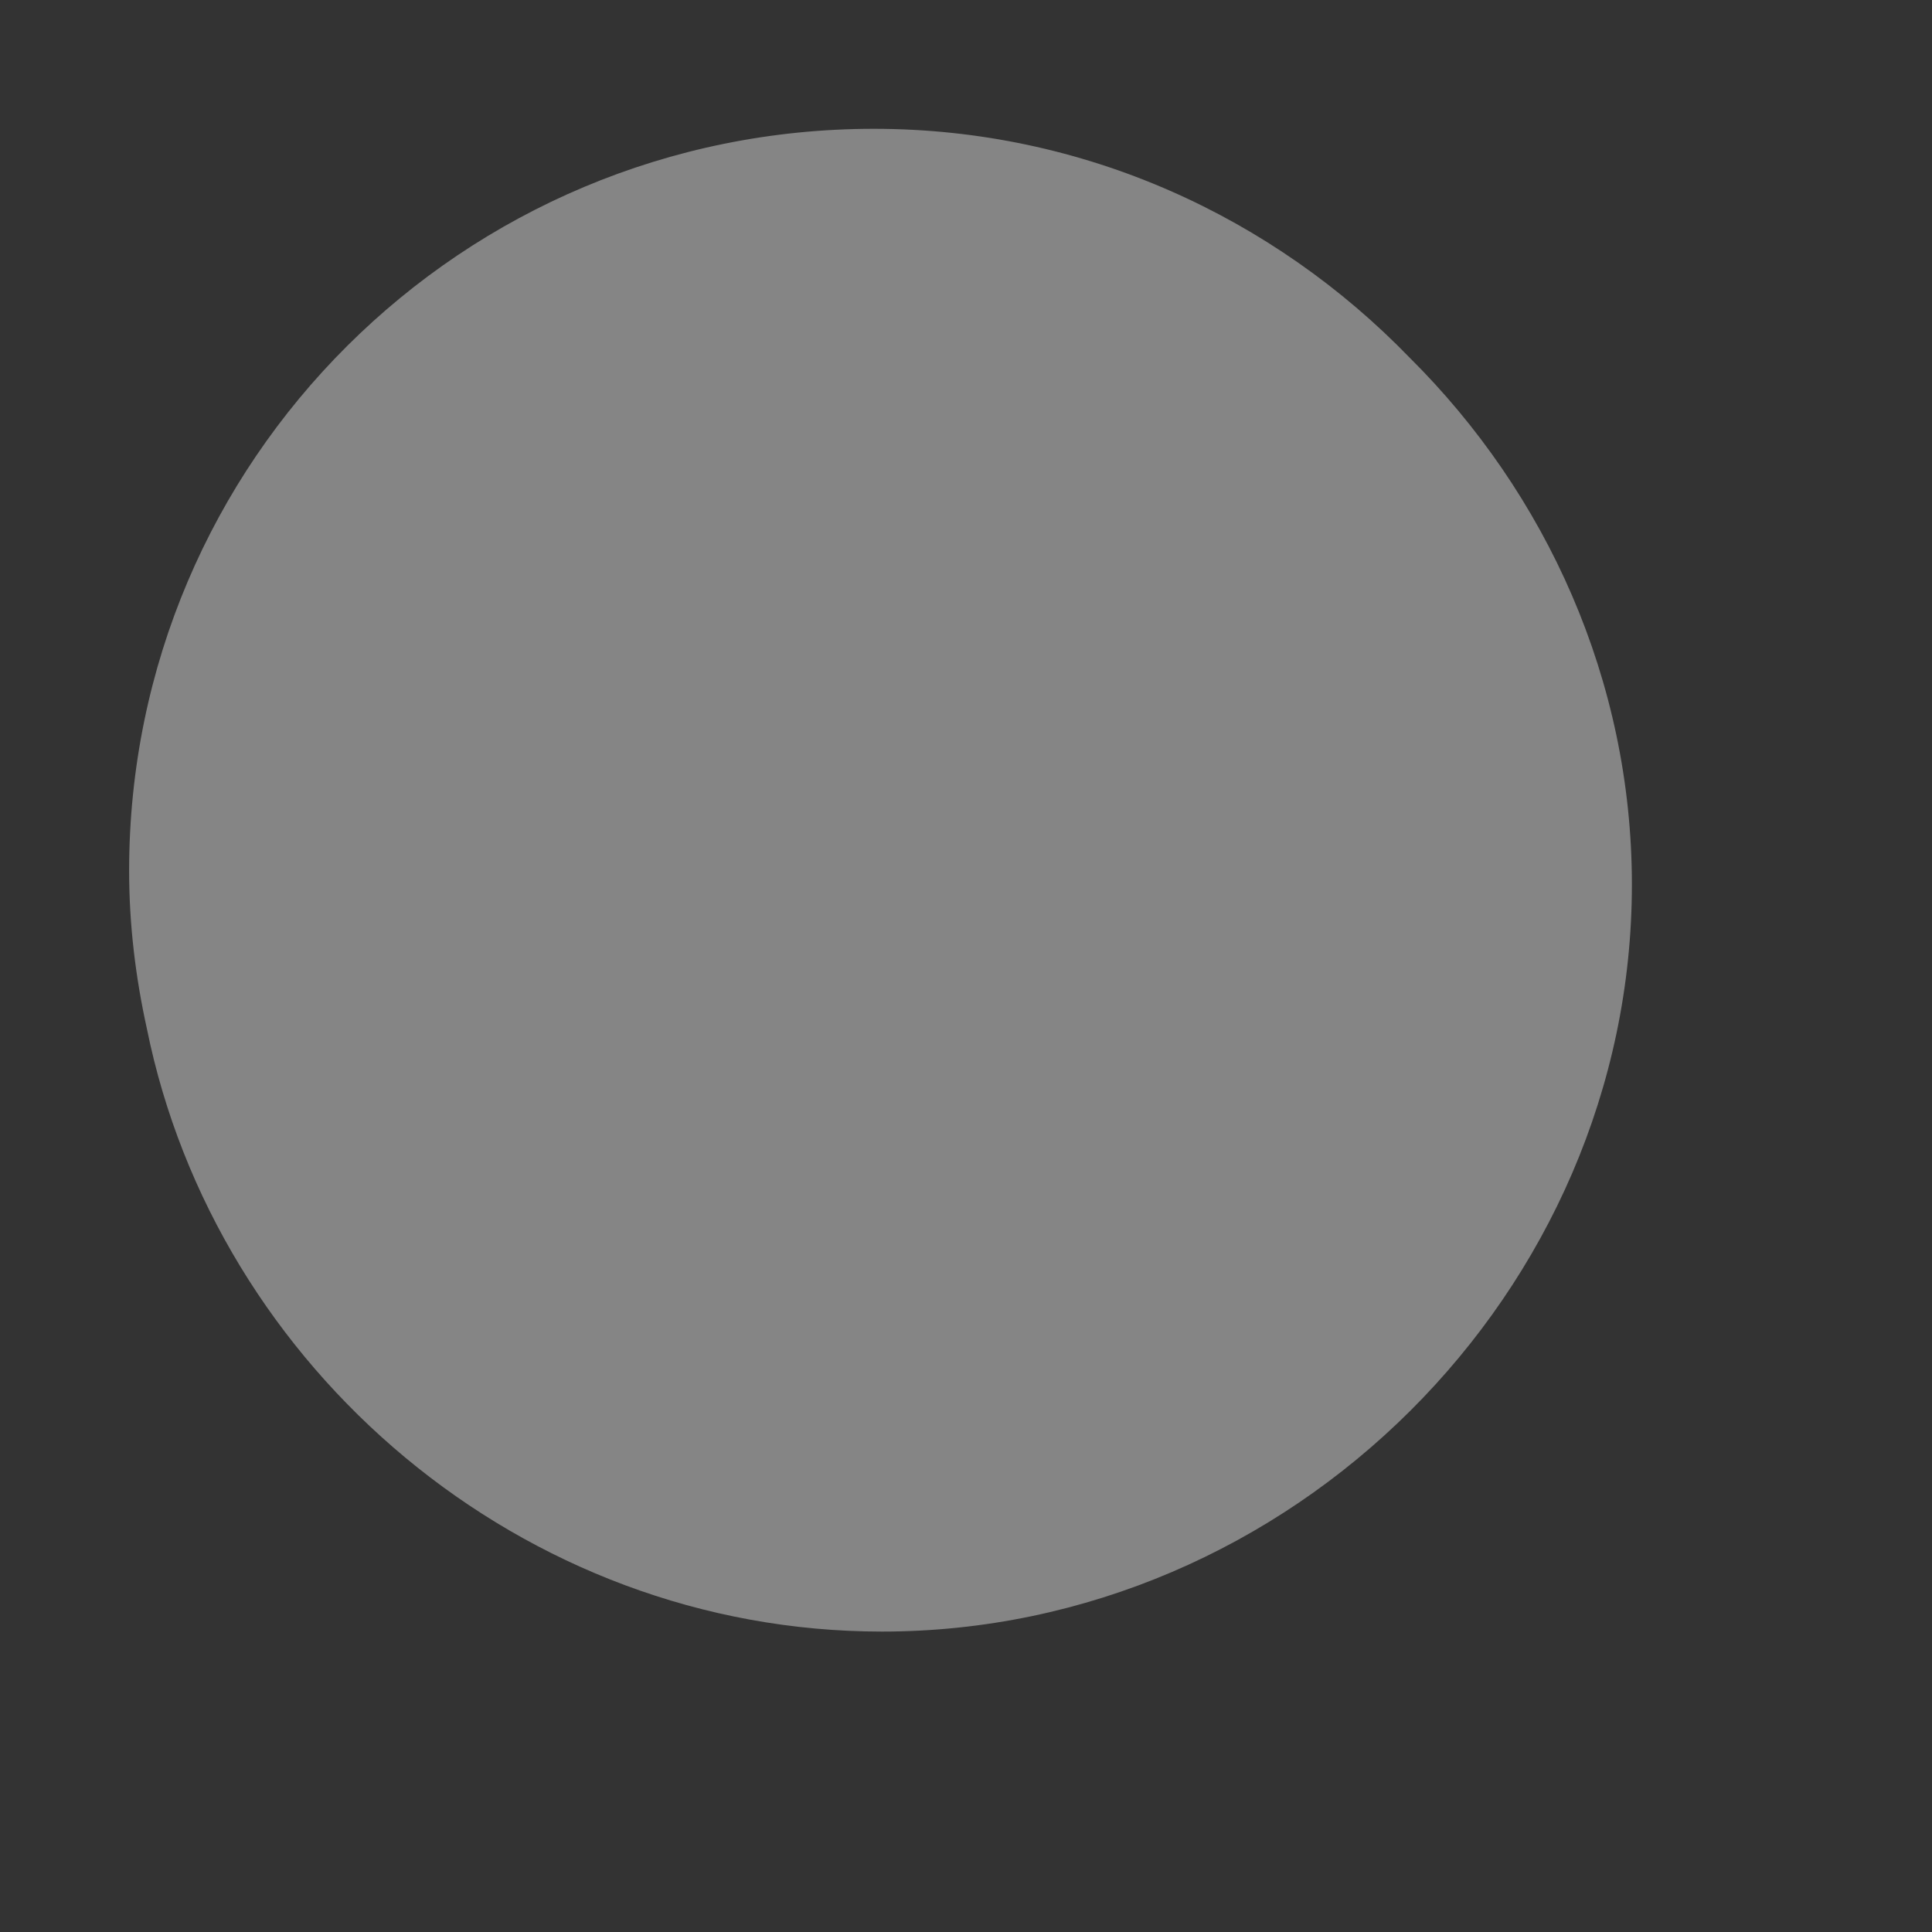 <svg width="6" height="6" viewBox="0 0 6 6" fill="none" xmlns="http://www.w3.org/2000/svg">
<rect x="0" y="0" width="6" height="6" fill="#333333" stroke="none"/>
<path d="M2.739 5.067C4.009 5.067 5.068 4.012 5.068 2.747C5.068 2.113 4.802 1.532 4.378 1.111C3.955 0.674 3.366 0.4 2.714 0.4C1.436 0.4 0.401 1.43 0.401 2.704C0.401 2.872 0.421 3.035 0.456 3.194C0.67 4.251 1.622 5.067 2.739 5.067Z" fill="white" fill-opacity="0.4"/>
</svg>

